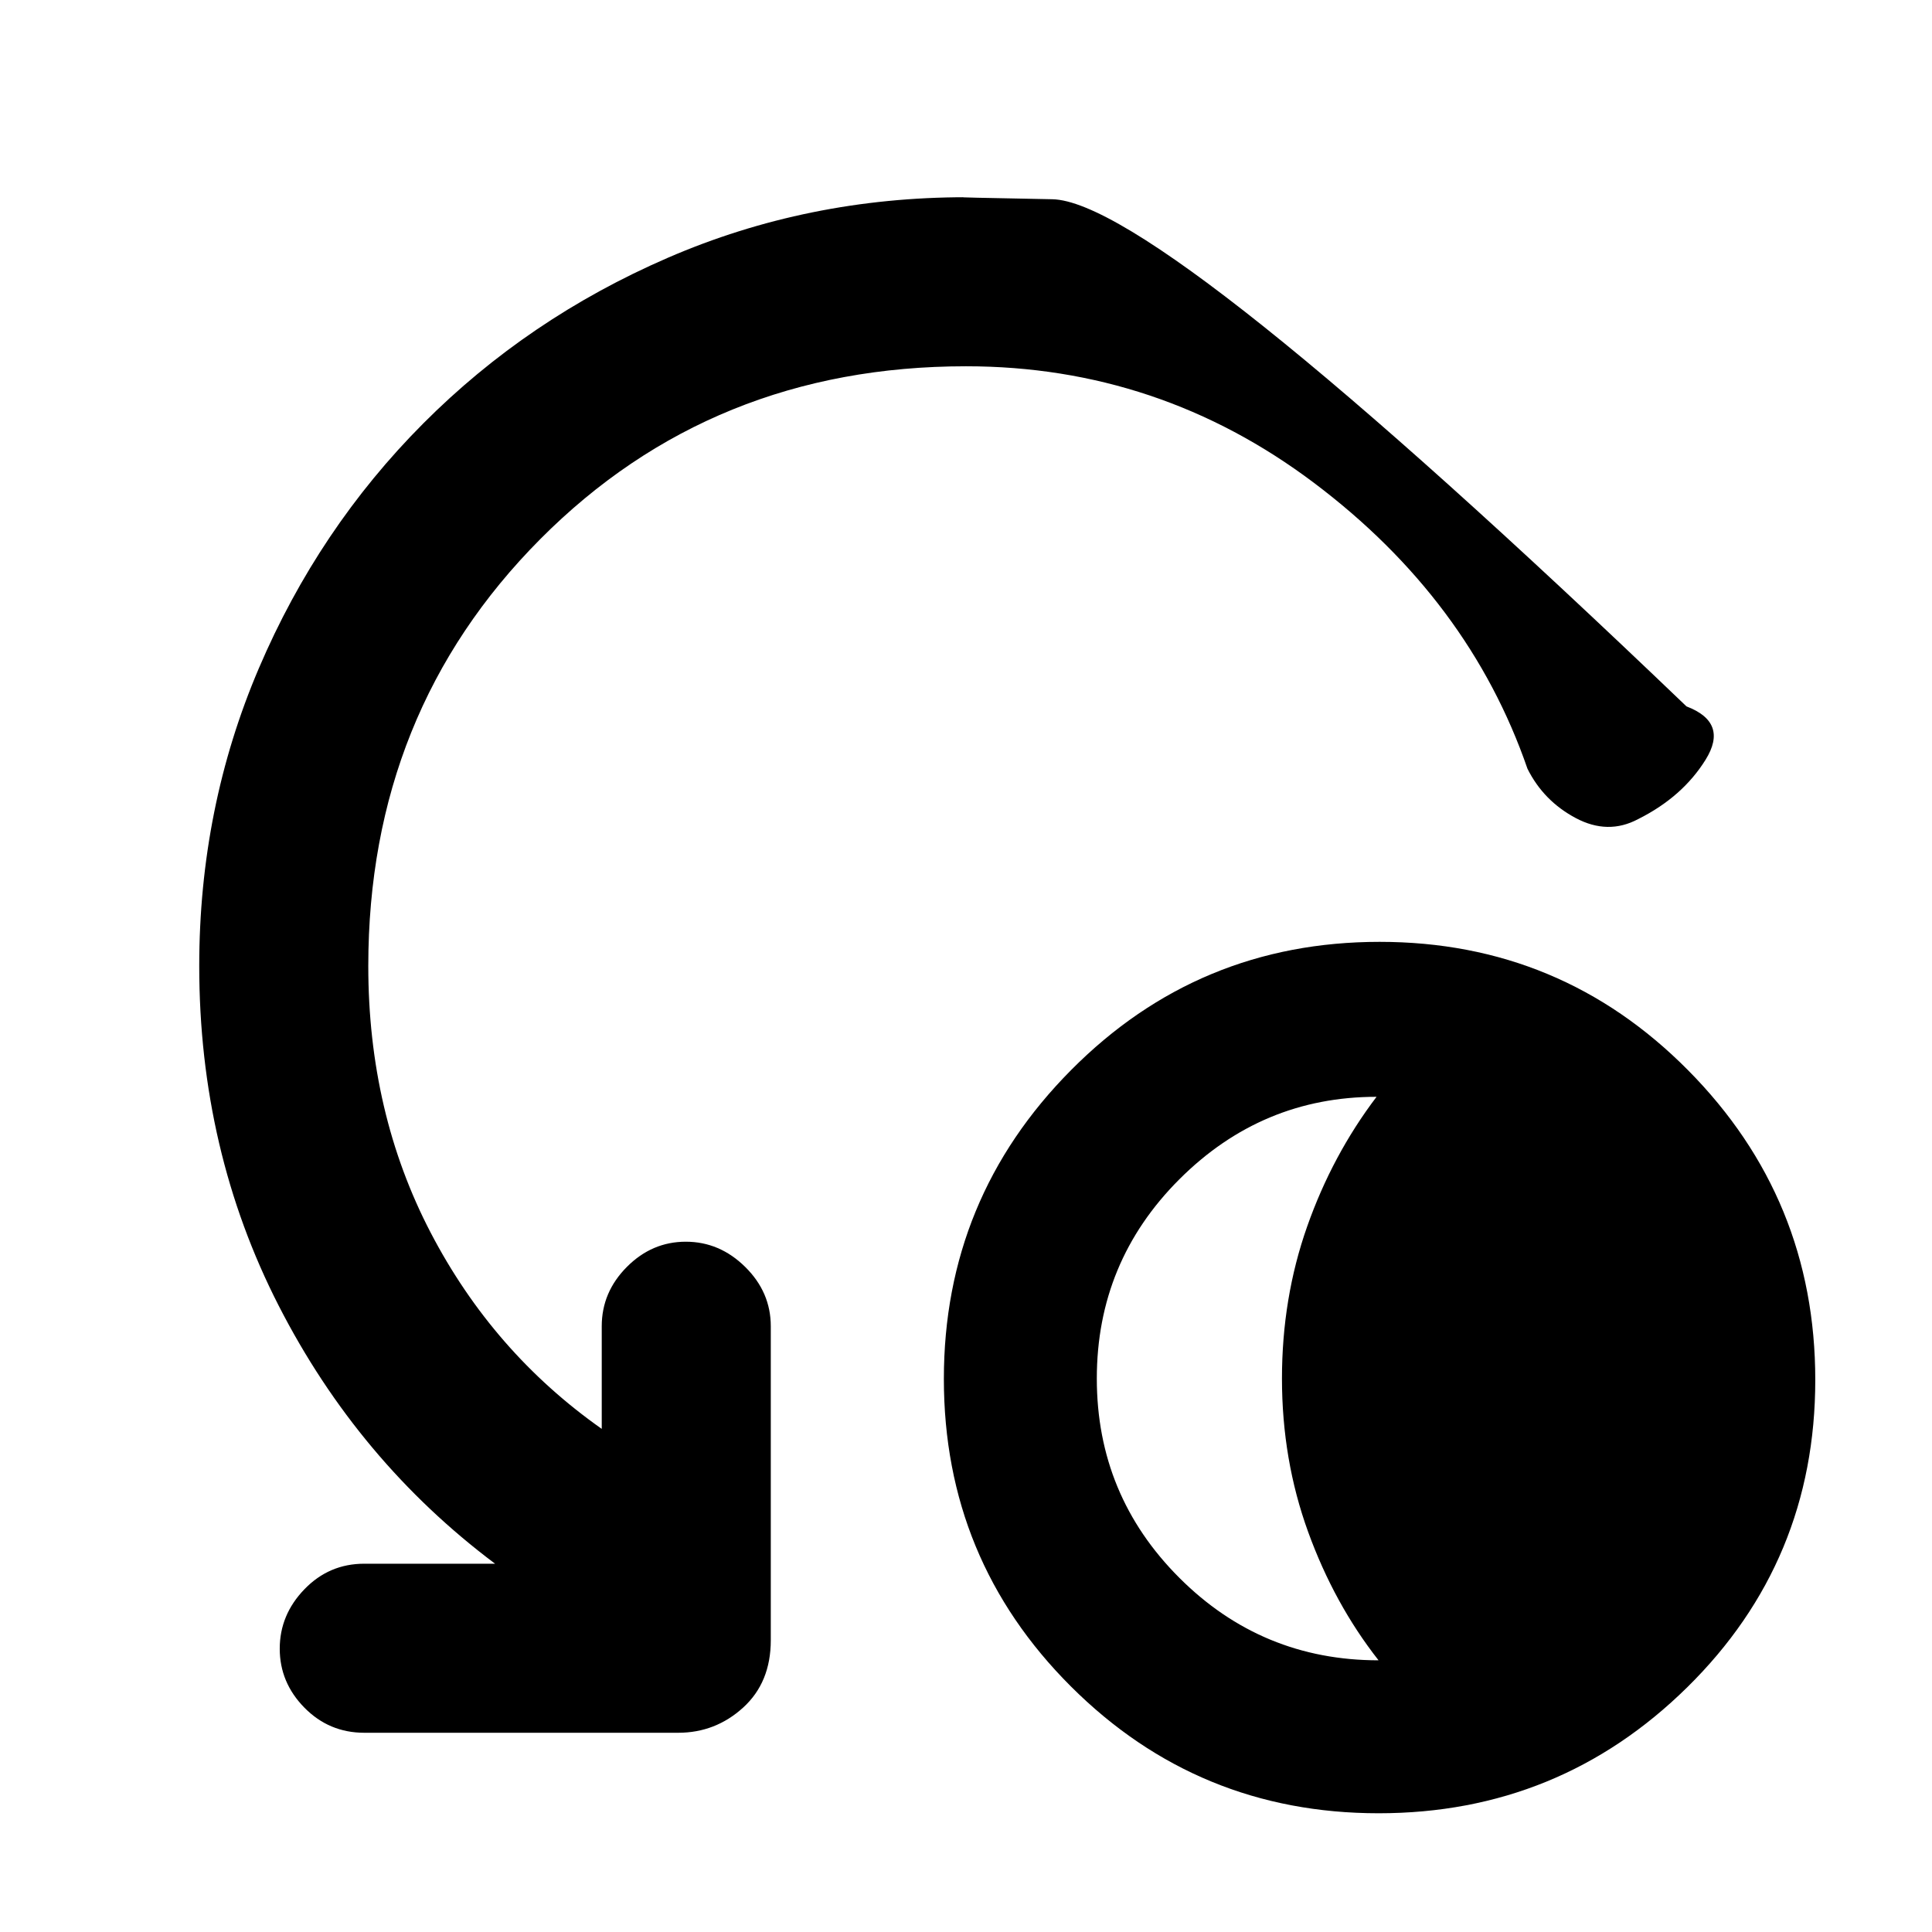 <svg xmlns="http://www.w3.org/2000/svg" height="48" viewBox="0 -960 960 960" width="48"><path d="M685.04-59q-89.78 0-152.91-63.02Q469-185.05 469-274.83t63.23-153.47q63.23-63.7 153.3-63.7 90.07 0 153.27 63.8Q902-364.4 902-274.33q0 90.07-63.59 152.7Q774.82-59 685.04-59Zm-.04-76q-22-28-35-63.82T637-275q0-40 12.5-75.5T684-415q-57 0-98 41t-41 99q0 58 41 99t99 41ZM480-778q-126.16 0-211.58 85.92Q183-606.16 183-480q0 73 31 132.5t85 97.5v-51q0-16.92 12.47-29.46t29.3-12.54q16.83 0 29.53 12.54Q383-317.92 383-301v156q0 21-13.75 33.5T337-99H181q-17.48 0-29.74-12.47Q139-123.94 139-140.77t12.26-29.53Q163.52-183 181-183h65q-68-51-107.5-128.18Q99-388.37 99-480q0-78.6 29.65-148t81.68-121.61q52.03-52.2 121.51-82.3Q401.32-862 480-862q-10.31 0 42.85 1Q576-860 838-609q21 8 9.5 26.5T814-553q-15 8-31-.5T759-578q-29-84-106-142t-173-58Z"/></svg>